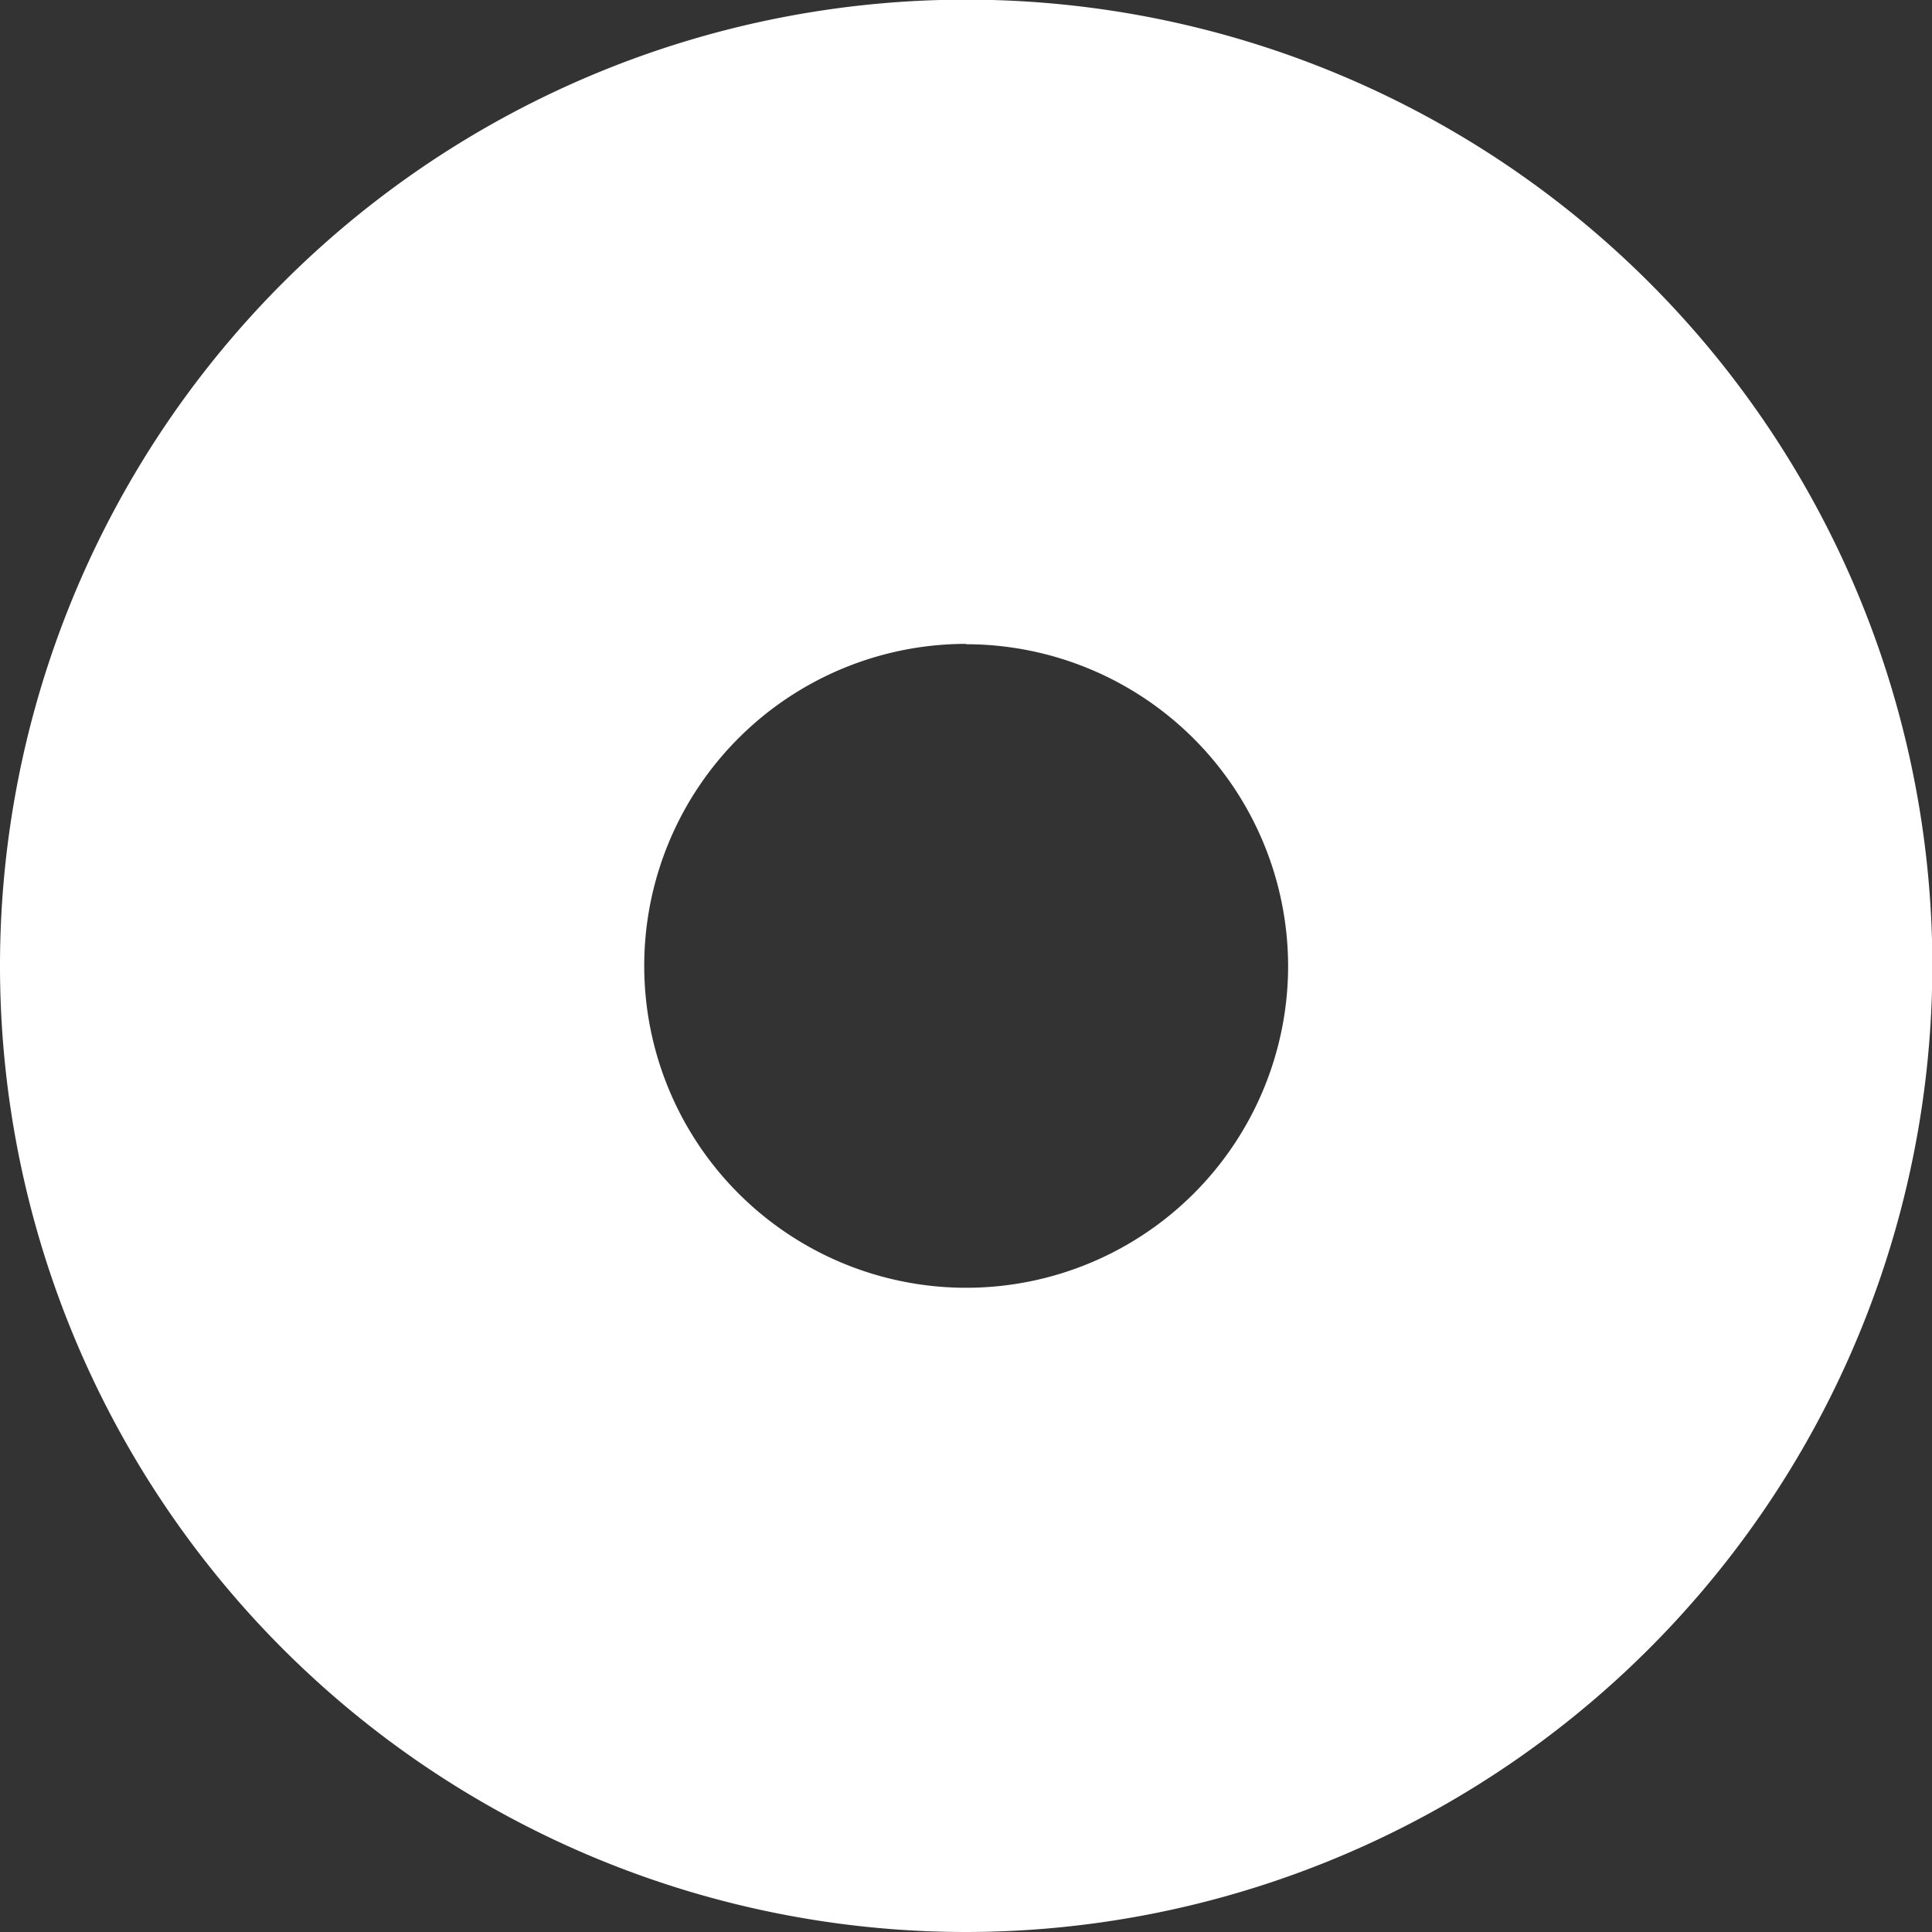 <svg xmlns="http://www.w3.org/2000/svg" width="5.569" height="5.57" viewBox="0 0 5.569 5.57">
  <rect x="0" y="0" width="5.569" height="5.57" fill="#333333" stroke="none"/>
  <path id="Path_3835" data-name="Path 3835" d="M611.562,228.455a2.785,2.785,0,1,1,2.785-2.785A2.788,2.788,0,0,1,611.562,228.455Zm0-3.713a.928.928,0,1,0,.928.928A.929.929,0,0,0,611.562,224.743Z" transform="translate(-608.777 -222.886)" fill="#fff"/>
</svg>
